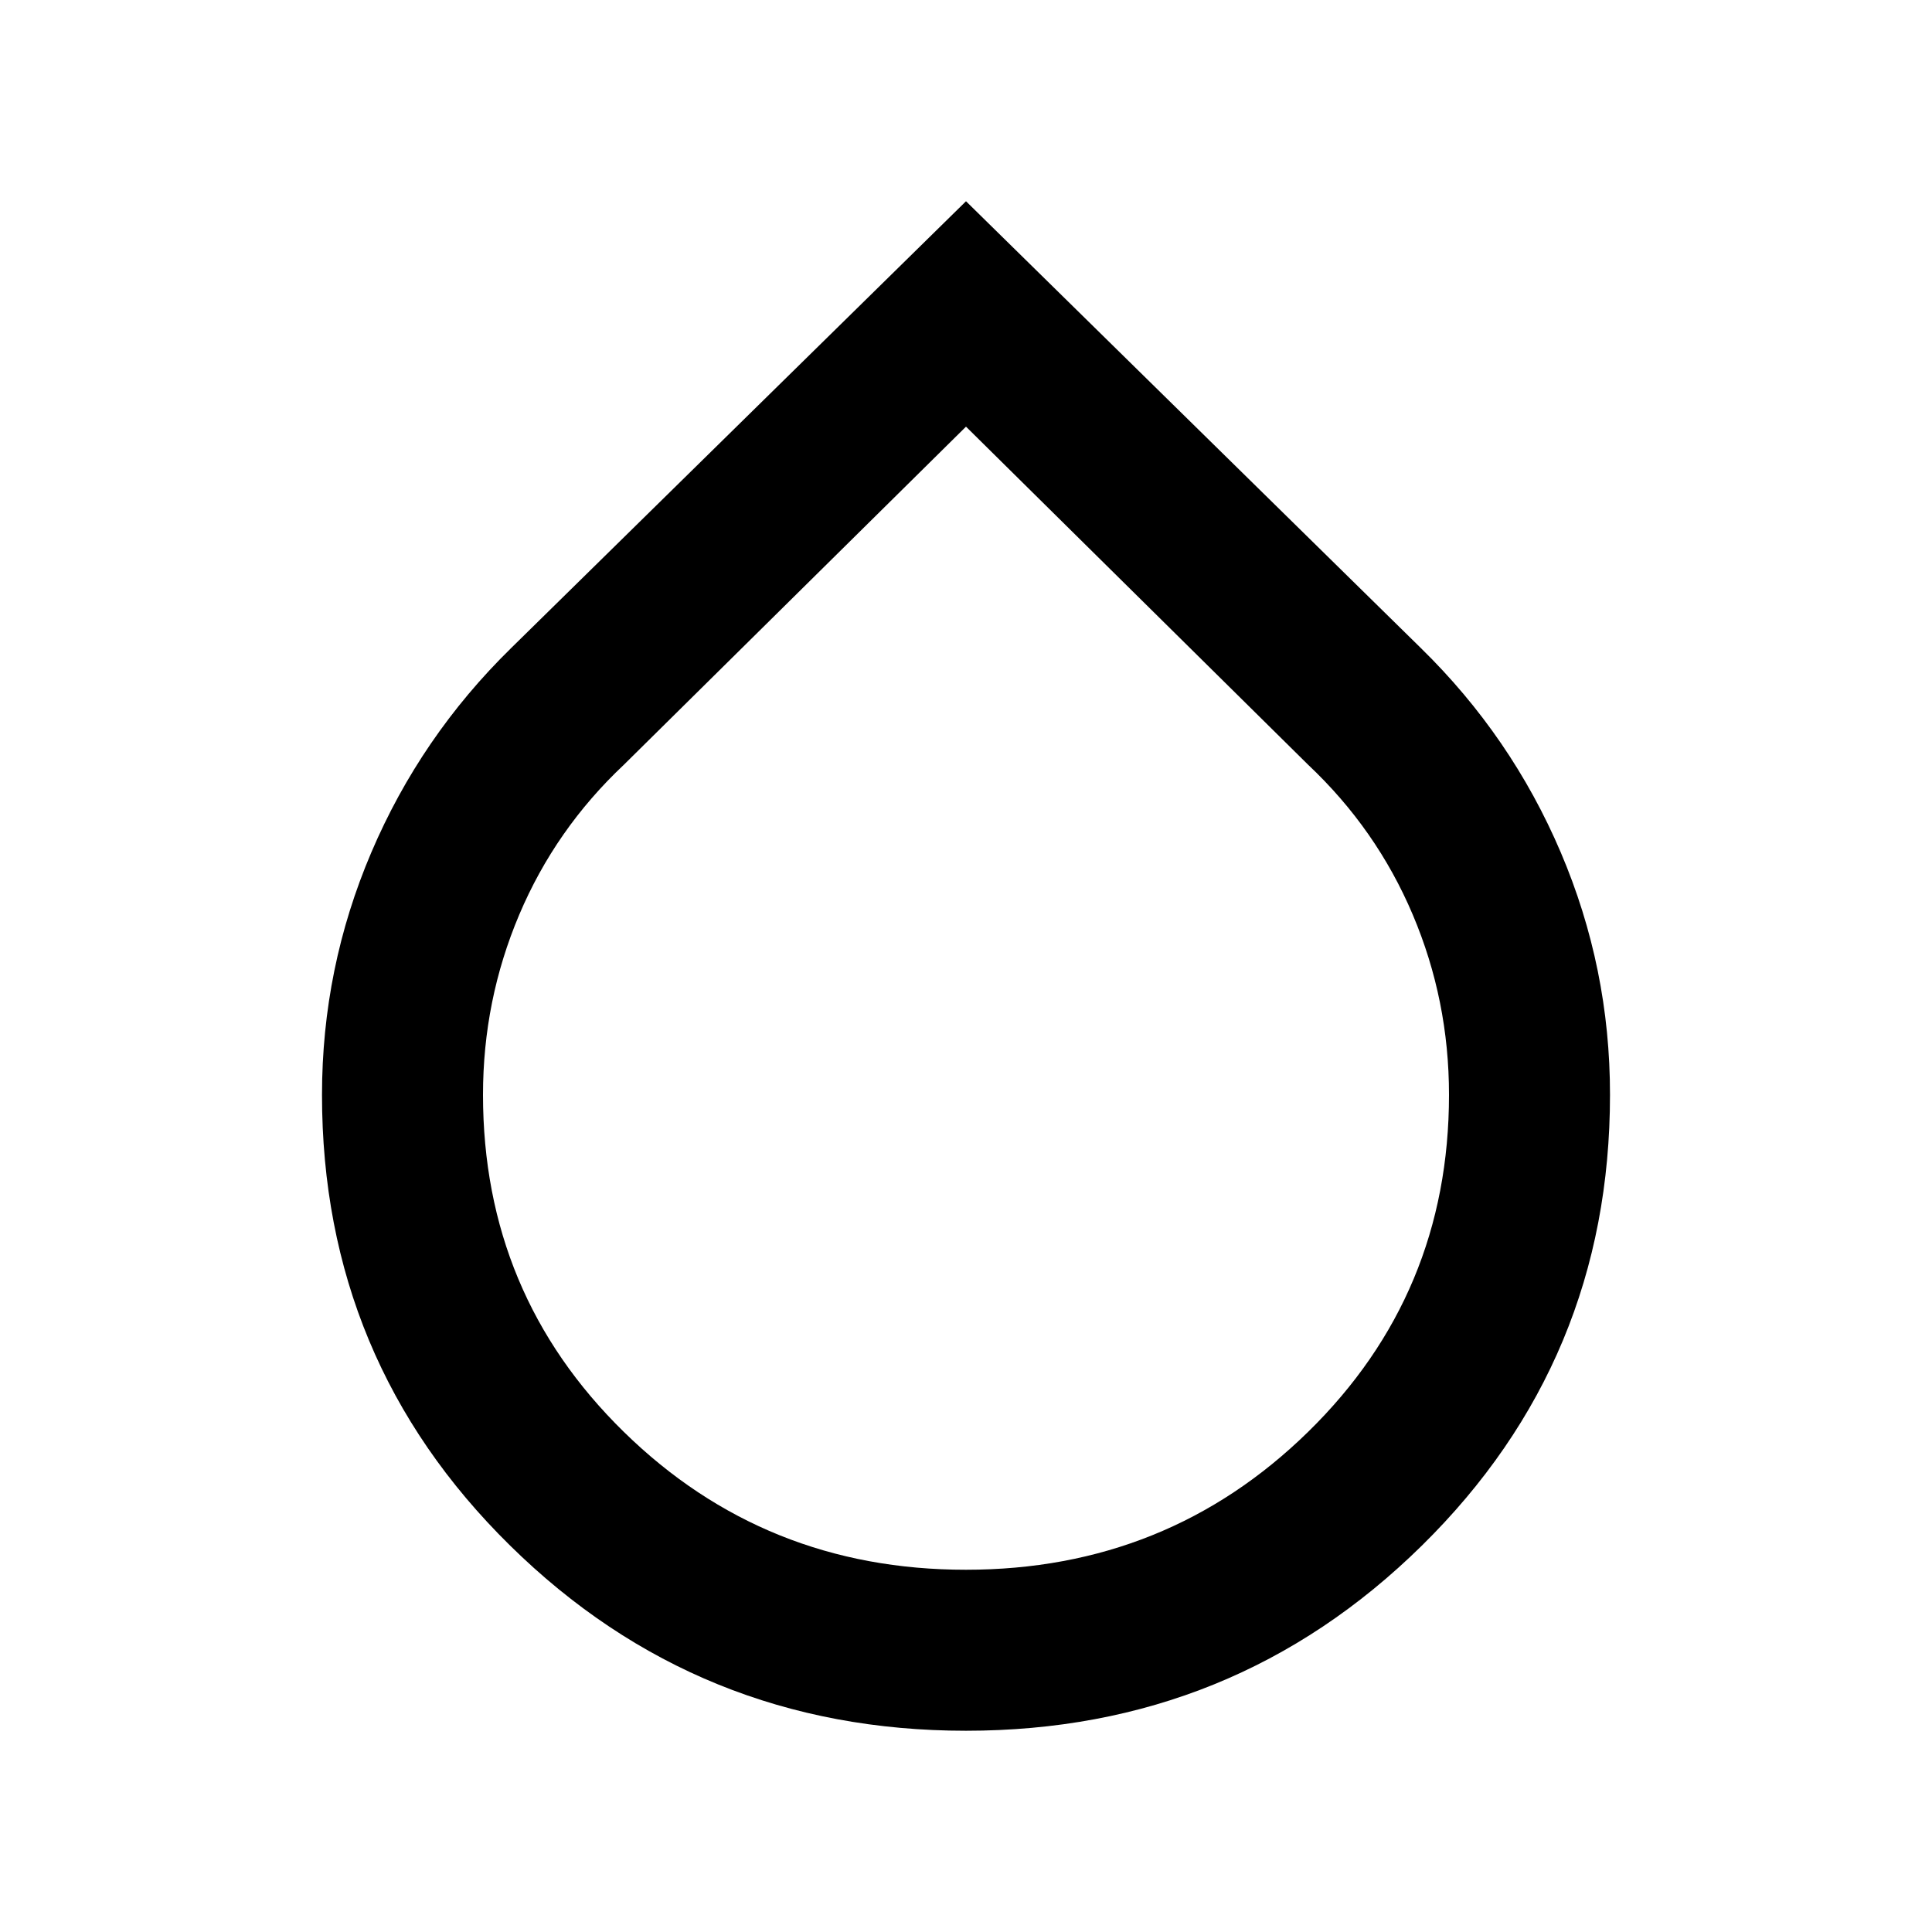 <svg xmlns="http://www.w3.org/2000/svg" xmlns:xlink="http://www.w3.org/1999/xlink" width="24" height="24" viewBox="0 0 24 24"><path fill="currentColor" d="M12 21.5q-3.325 0-5.663-2.3T4 13.6q0-1.575.613-3.012T6.35 8.05L12 2.5l5.65 5.55q1.125 1.1 1.738 2.538T20 13.6q0 3.3-2.337 5.6T12 21.5m0-2q2.5 0 4.25-1.713T18 13.6q0-1.175-.45-2.237T16.25 9.5L12 5.3L7.75 9.5q-.85.8-1.3 1.863T6 13.6q0 2.475 1.75 4.188T12 19.5"/></svg>